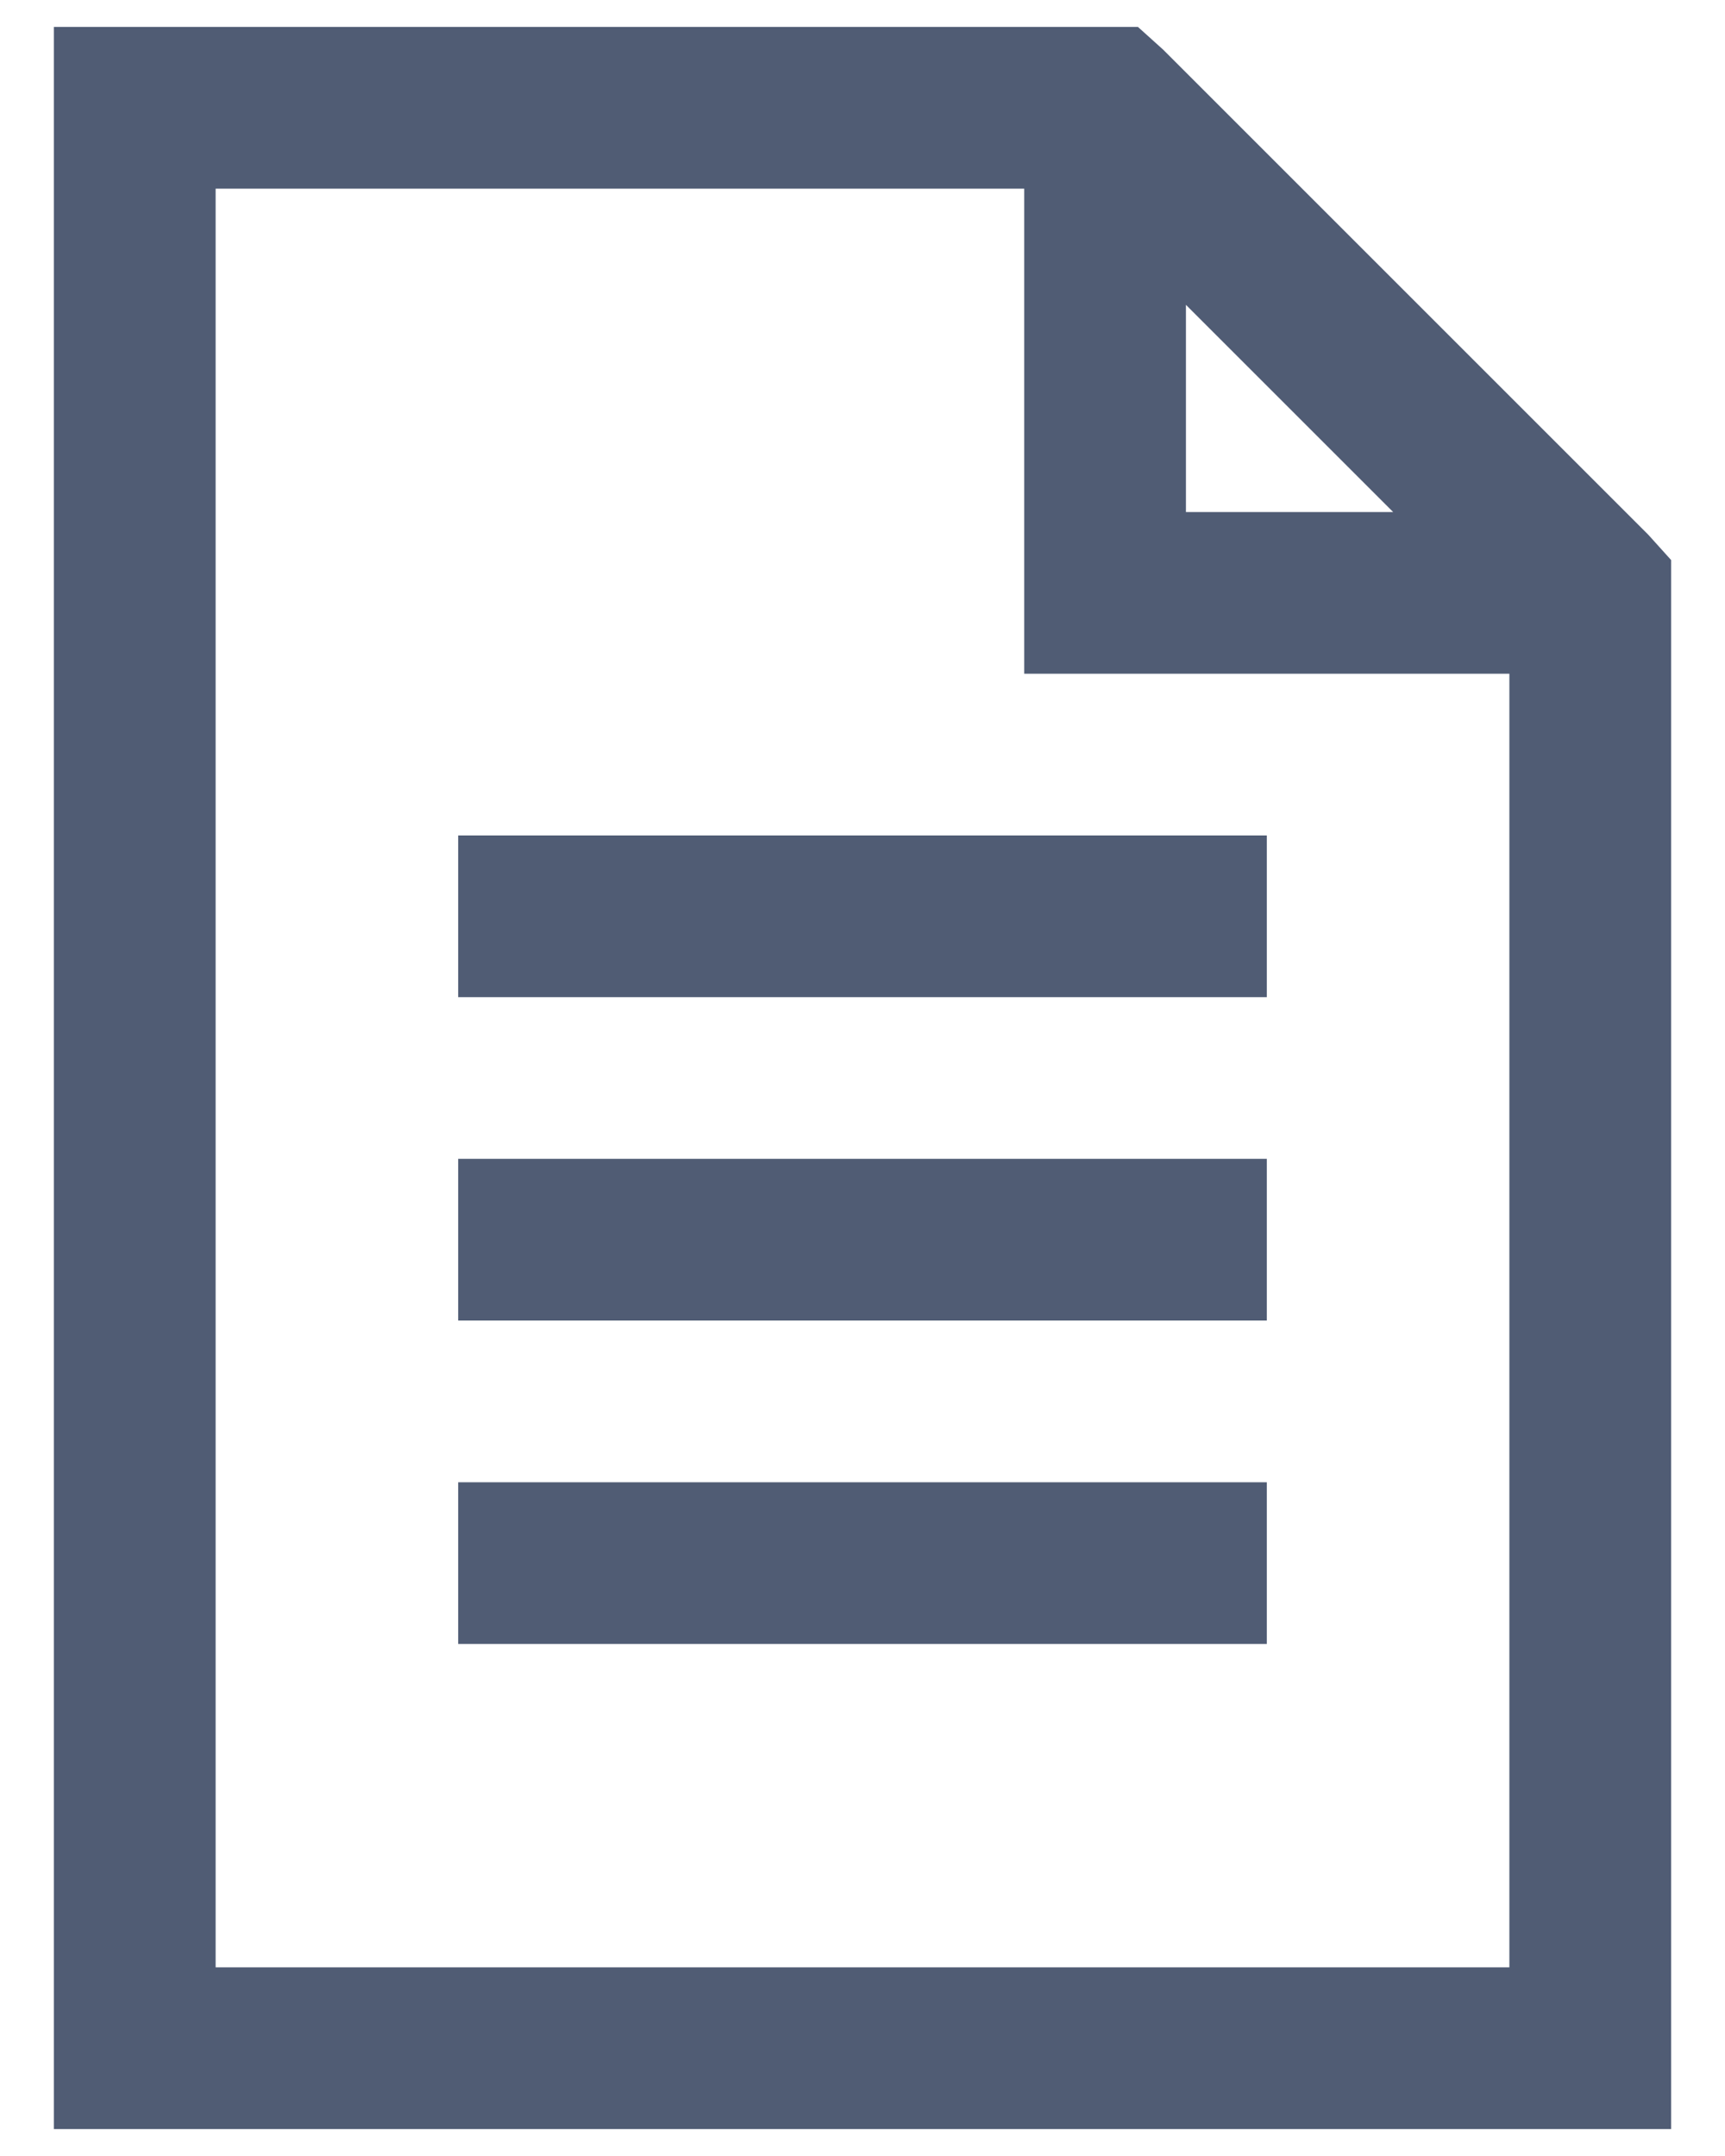 <svg width="16" height="20" viewBox="0 0 16 20" fill="none" xmlns="http://www.w3.org/2000/svg">
<path d="M0.5 0.25V19.75H15.5V5.195L15.289 4.961L10.789 0.461L10.555 0.25H0.5ZM2 1.75H9.5V6.25H14V18.25H2V1.75ZM11 2.828L12.922 4.75H11V2.828ZM4.25 7.75V9.25H11.75V7.75H4.25ZM4.25 10.75V12.25H11.75V10.75H4.25ZM4.25 13.75V15.25H11.75V13.75H4.25Z" fill="#505C74"/>
</svg>
